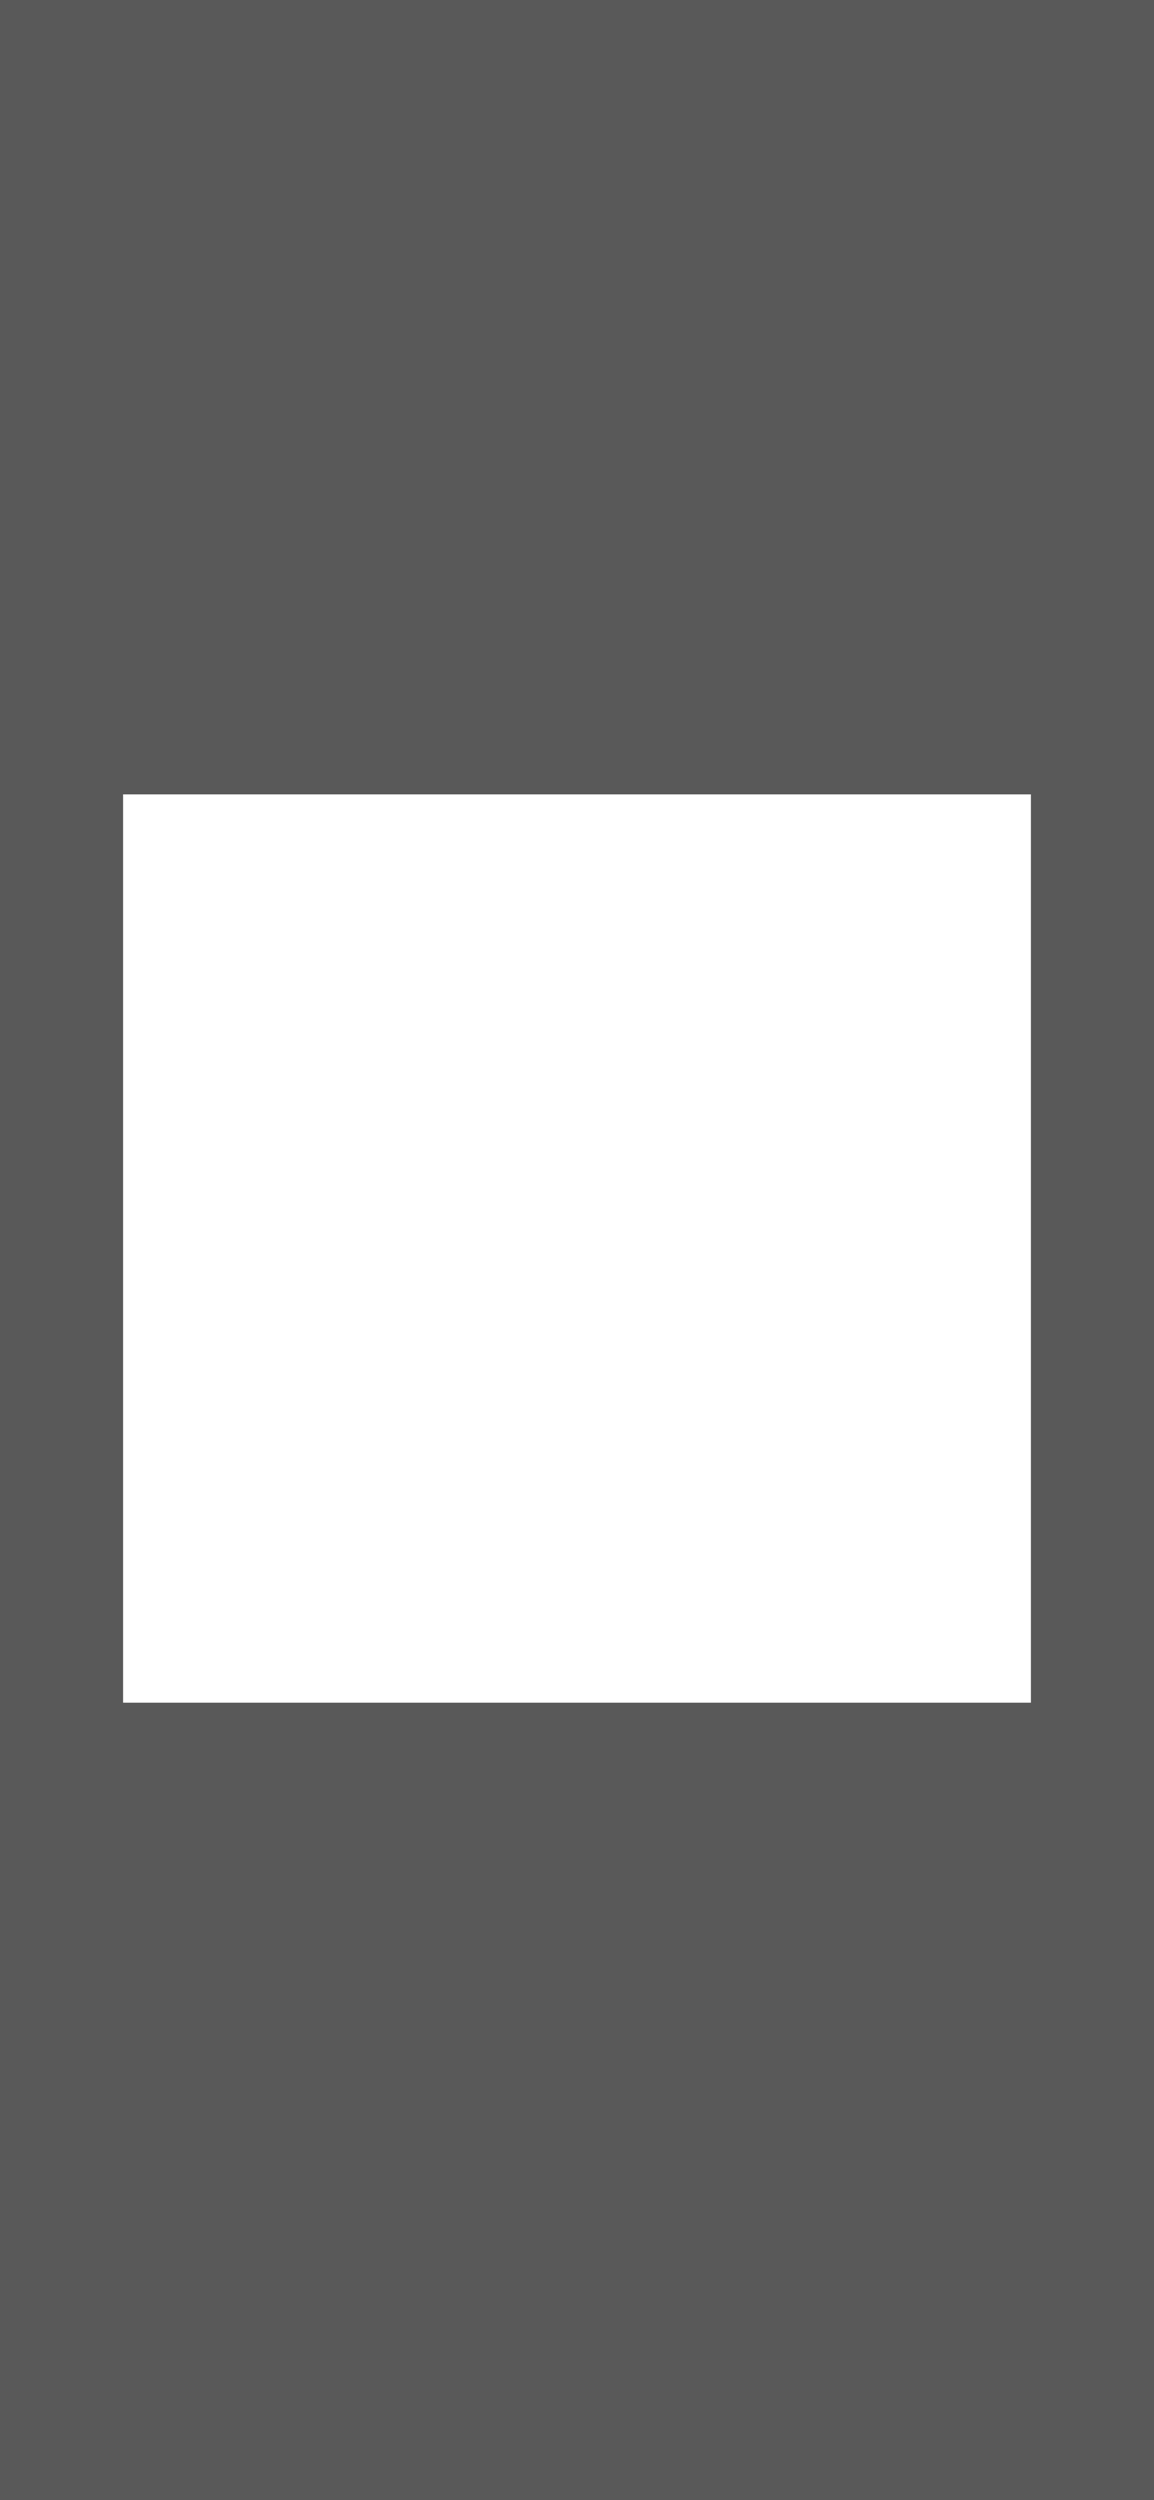 <svg width="375" height="812" viewBox="0 0 375 812" fill="none" xmlns="http://www.w3.org/2000/svg">
<path opacity="0.65" fill-rule="evenodd" clip-rule="evenodd" d="M375 0H0V812H375V0ZM335 258H40V553H335V258Z" fill="black"/>
</svg>

